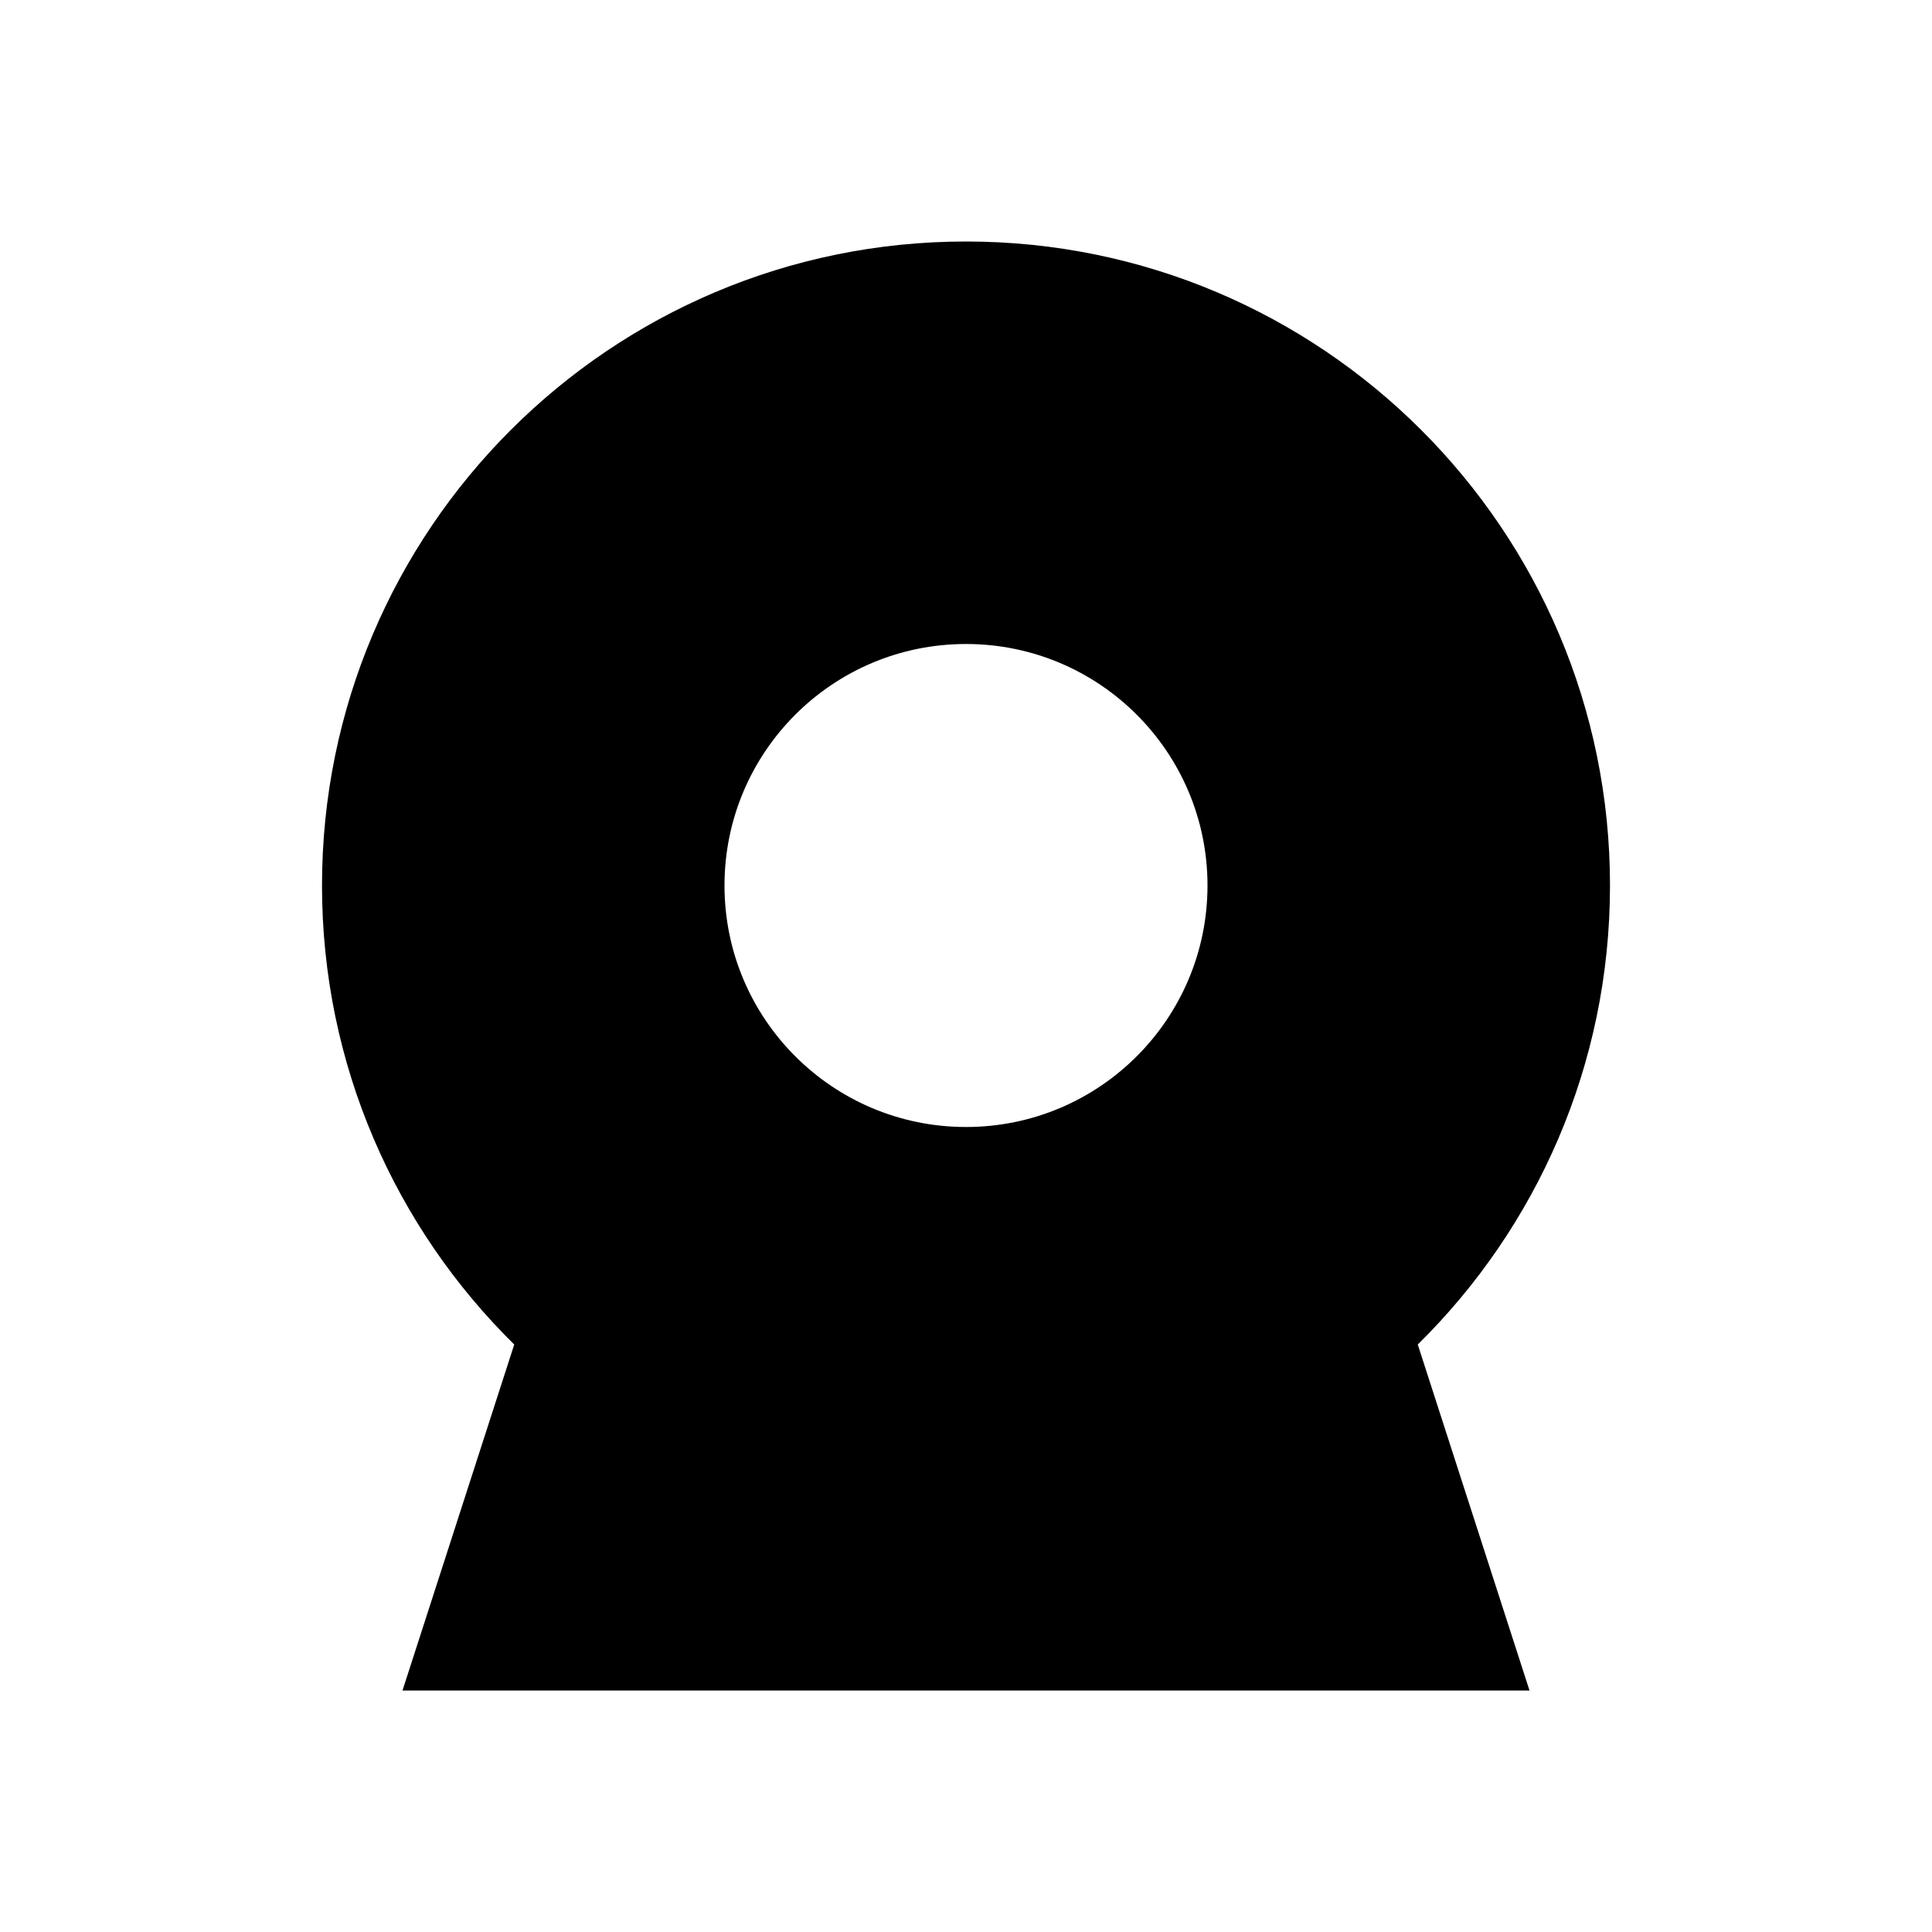 <?xml version="1.0" encoding="UTF-8"?>
<svg width="24px" height="24px" viewBox="0 0 24 24" version="1.1" xmlns="http://www.w3.org/2000/svg" xmlns:xlink="http://www.w3.org/1999/xlink">
    <!-- Generator: Sketch 59.1 (86144) - https://sketch.com -->
    <title>icon/Tool/24px/监视/常态</title>
    <desc>Created with Sketch.</desc>
    <g id="icon/Tool/24px/监视/常态" stroke="none" stroke-width="1" fill="none" fill-rule="evenodd">
        <path d="M12,3 C16.418,3 20,6.582 20,11 C20,13.232 19.086,15.251 17.612,16.702 L19,21 L5,21 L6.388,16.702 C4.914,15.251 4,13.232 4,11 C4,6.582 7.582,3 12,3 Z M12,8 C10.343,8 9,9.343 9,11 C9,12.657 10.343,14 12,14 C13.657,14 15,12.657 15,11 C15,9.343 13.657,8 12,8 Z" id="合并形状" fill="currentColor"></path>
    </g>
</svg>

